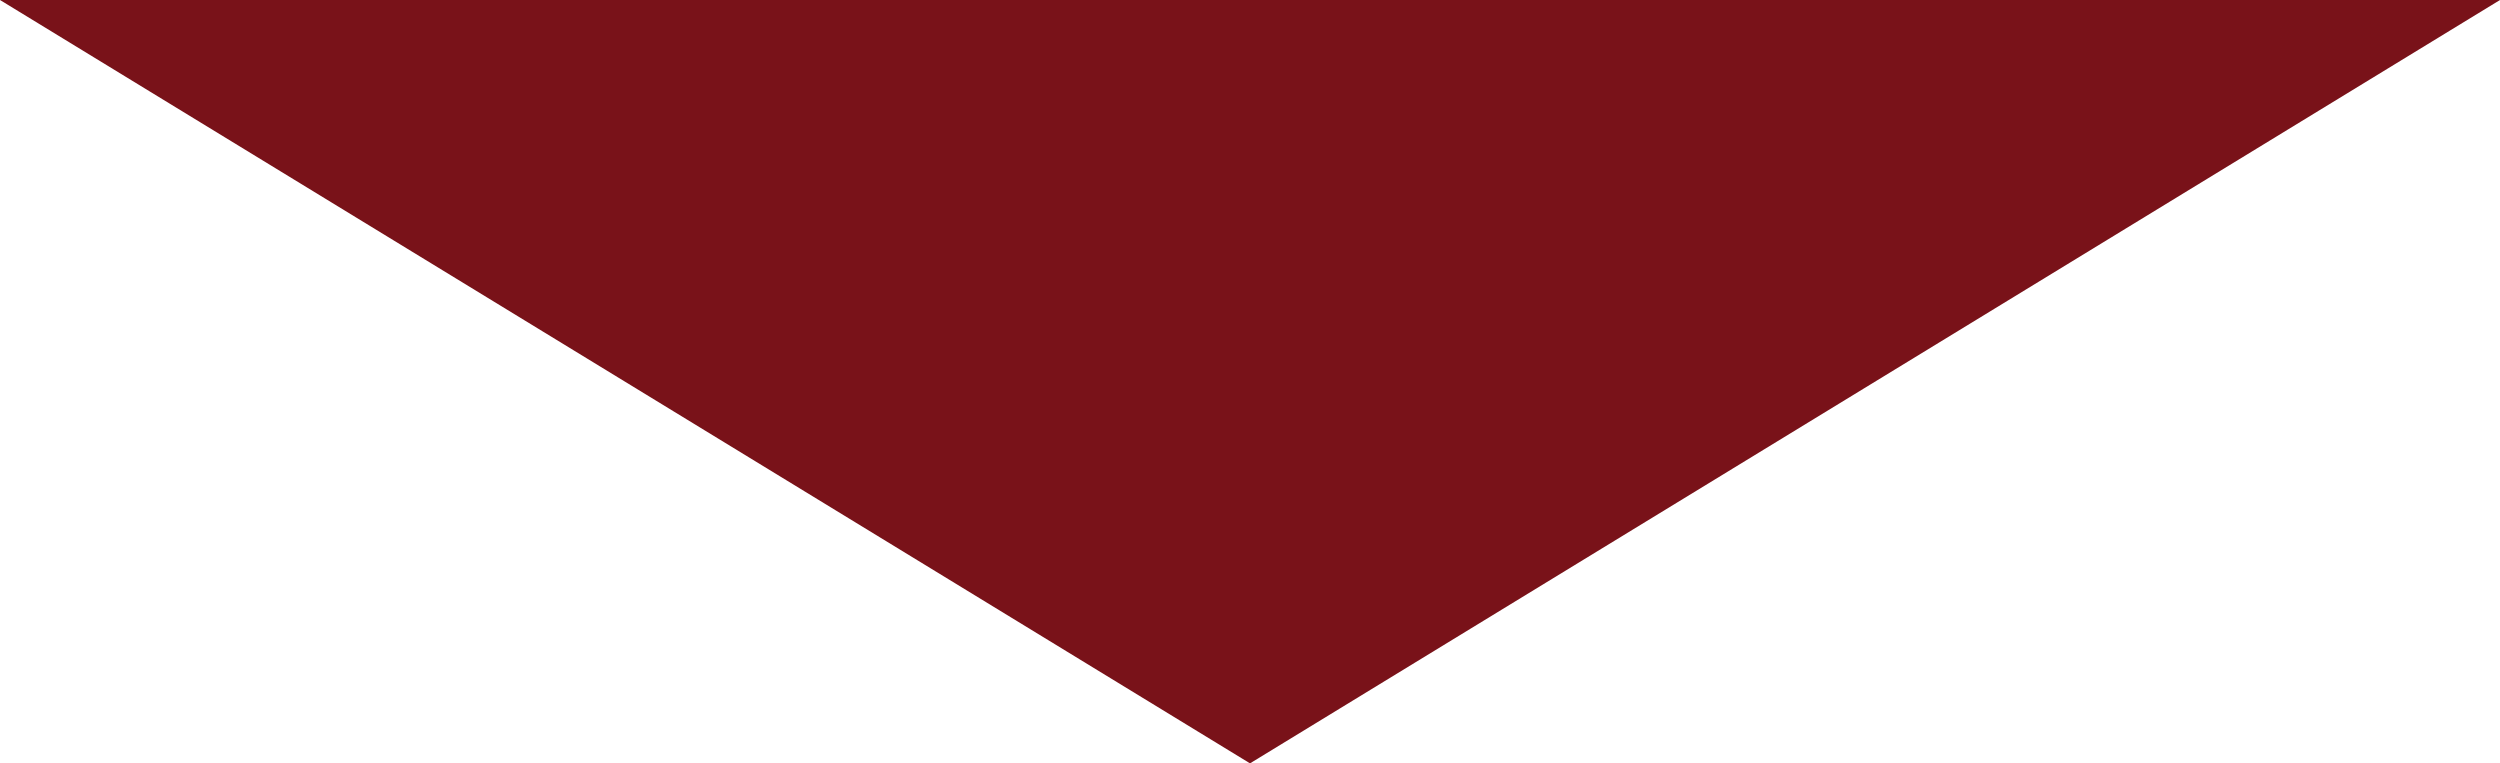 <!-- Generator: Adobe Illustrator 19.2.1, SVG Export Plug-In  -->
<svg version="1.1"
	 xmlns="http://www.w3.org/2000/svg" xmlns:xlink="http://www.w3.org/1999/xlink" xmlns:a="http://ns.adobe.com/AdobeSVGViewerExtensions/3.0/"
	 x="0px" y="0px" width="131px" height="40px" viewBox="0 0 131 40" style="enable-background:new 0 0 131 40;"
	 xml:space="preserve">
<style type="text/css">
	.st0{fill:#791219;}
</style>
<defs>
</defs>
<polygon class="st0" points="65.5,40 0,0 131,0 "/>
</svg>
